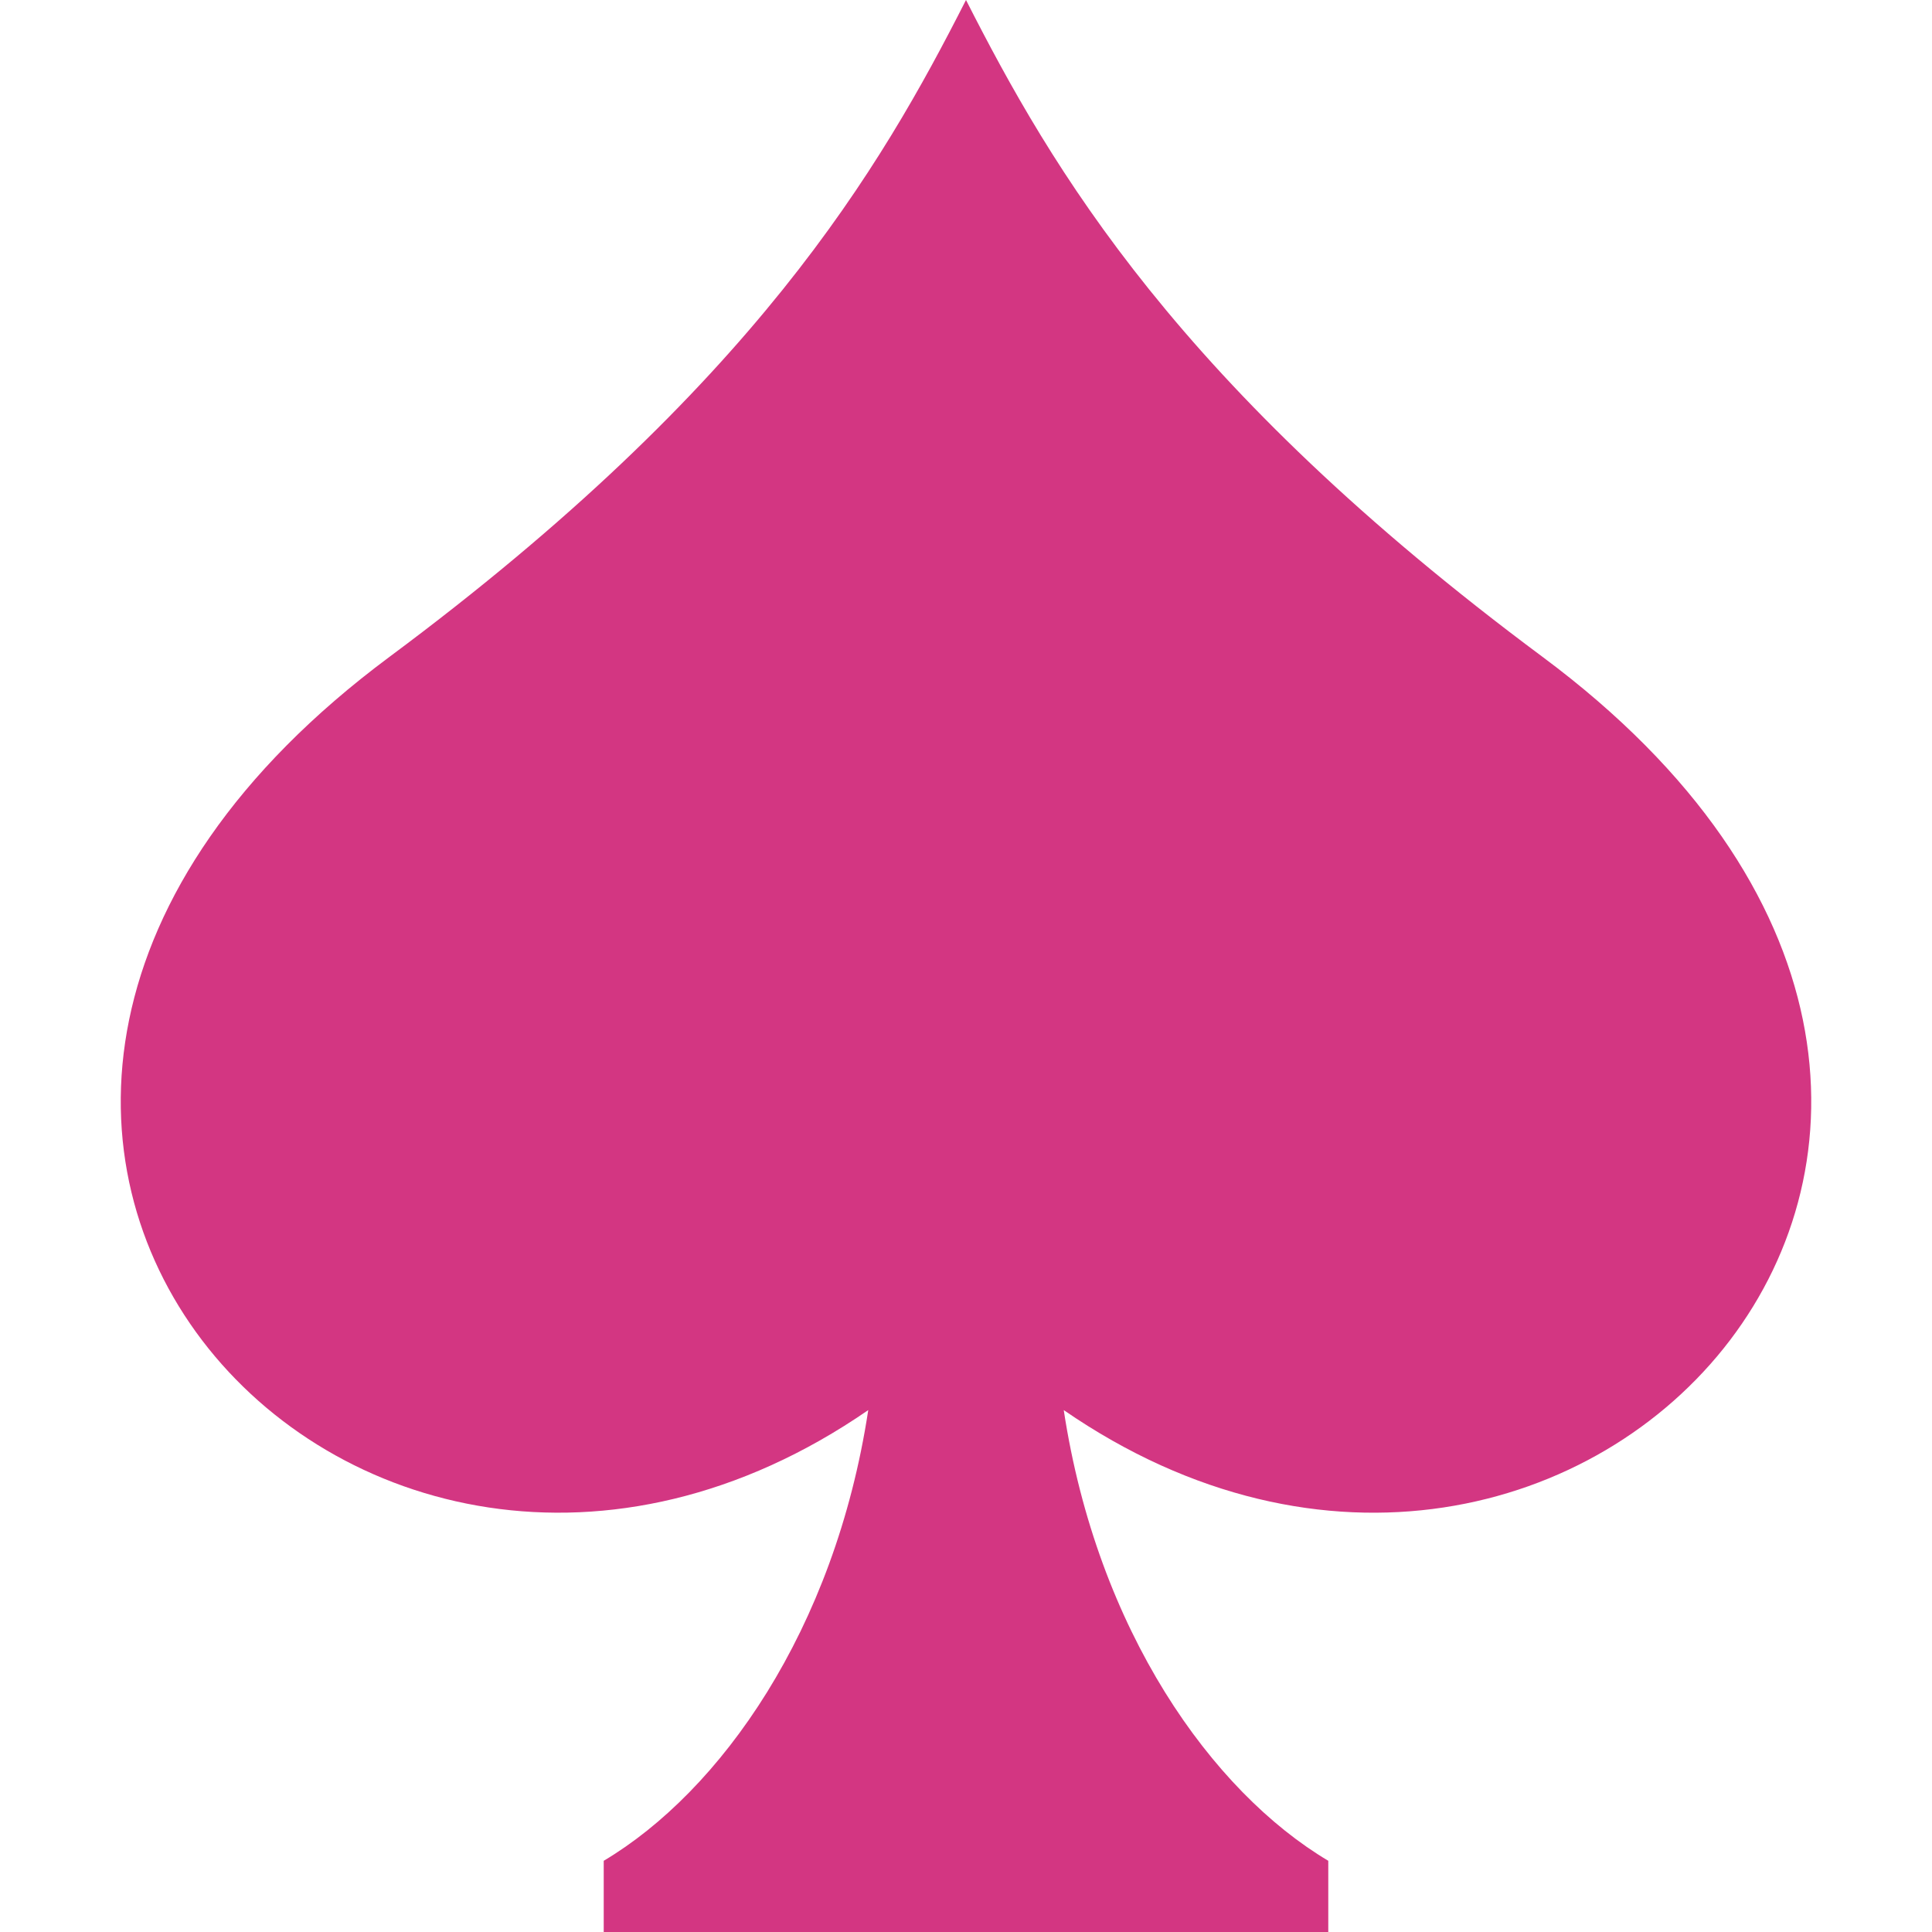 <!DOCTYPE svg PUBLIC "-//W3C//DTD SVG 1.1//EN" "http://www.w3.org/Graphics/SVG/1.1/DTD/svg11.dtd">
<svg xmlns="http://www.w3.org/2000/svg" xmlns:xlink="http://www.w3.org/1999/xlink" version="1.1" width="64px" height="64px" viewBox="0 0 64 64">
<path d="M51.098 21.759c-12.098-8.991-16.267-16.189-19.098-21.759v0c-0 0-0-0-0-0v0c-2.831 5.571-7 12.768-19.098 21.759-20.627 15.33-1.211 36.729 15.86 24.952-1.112 7.308-4.908 12.636-8.763 14.93v2.359h24.002v-2.359c-3.855-2.294-7.651-7.622-8.763-14.93 17.071 11.778 36.487-9.621 15.86-24.952z" fill="#d33682"/>
</svg>